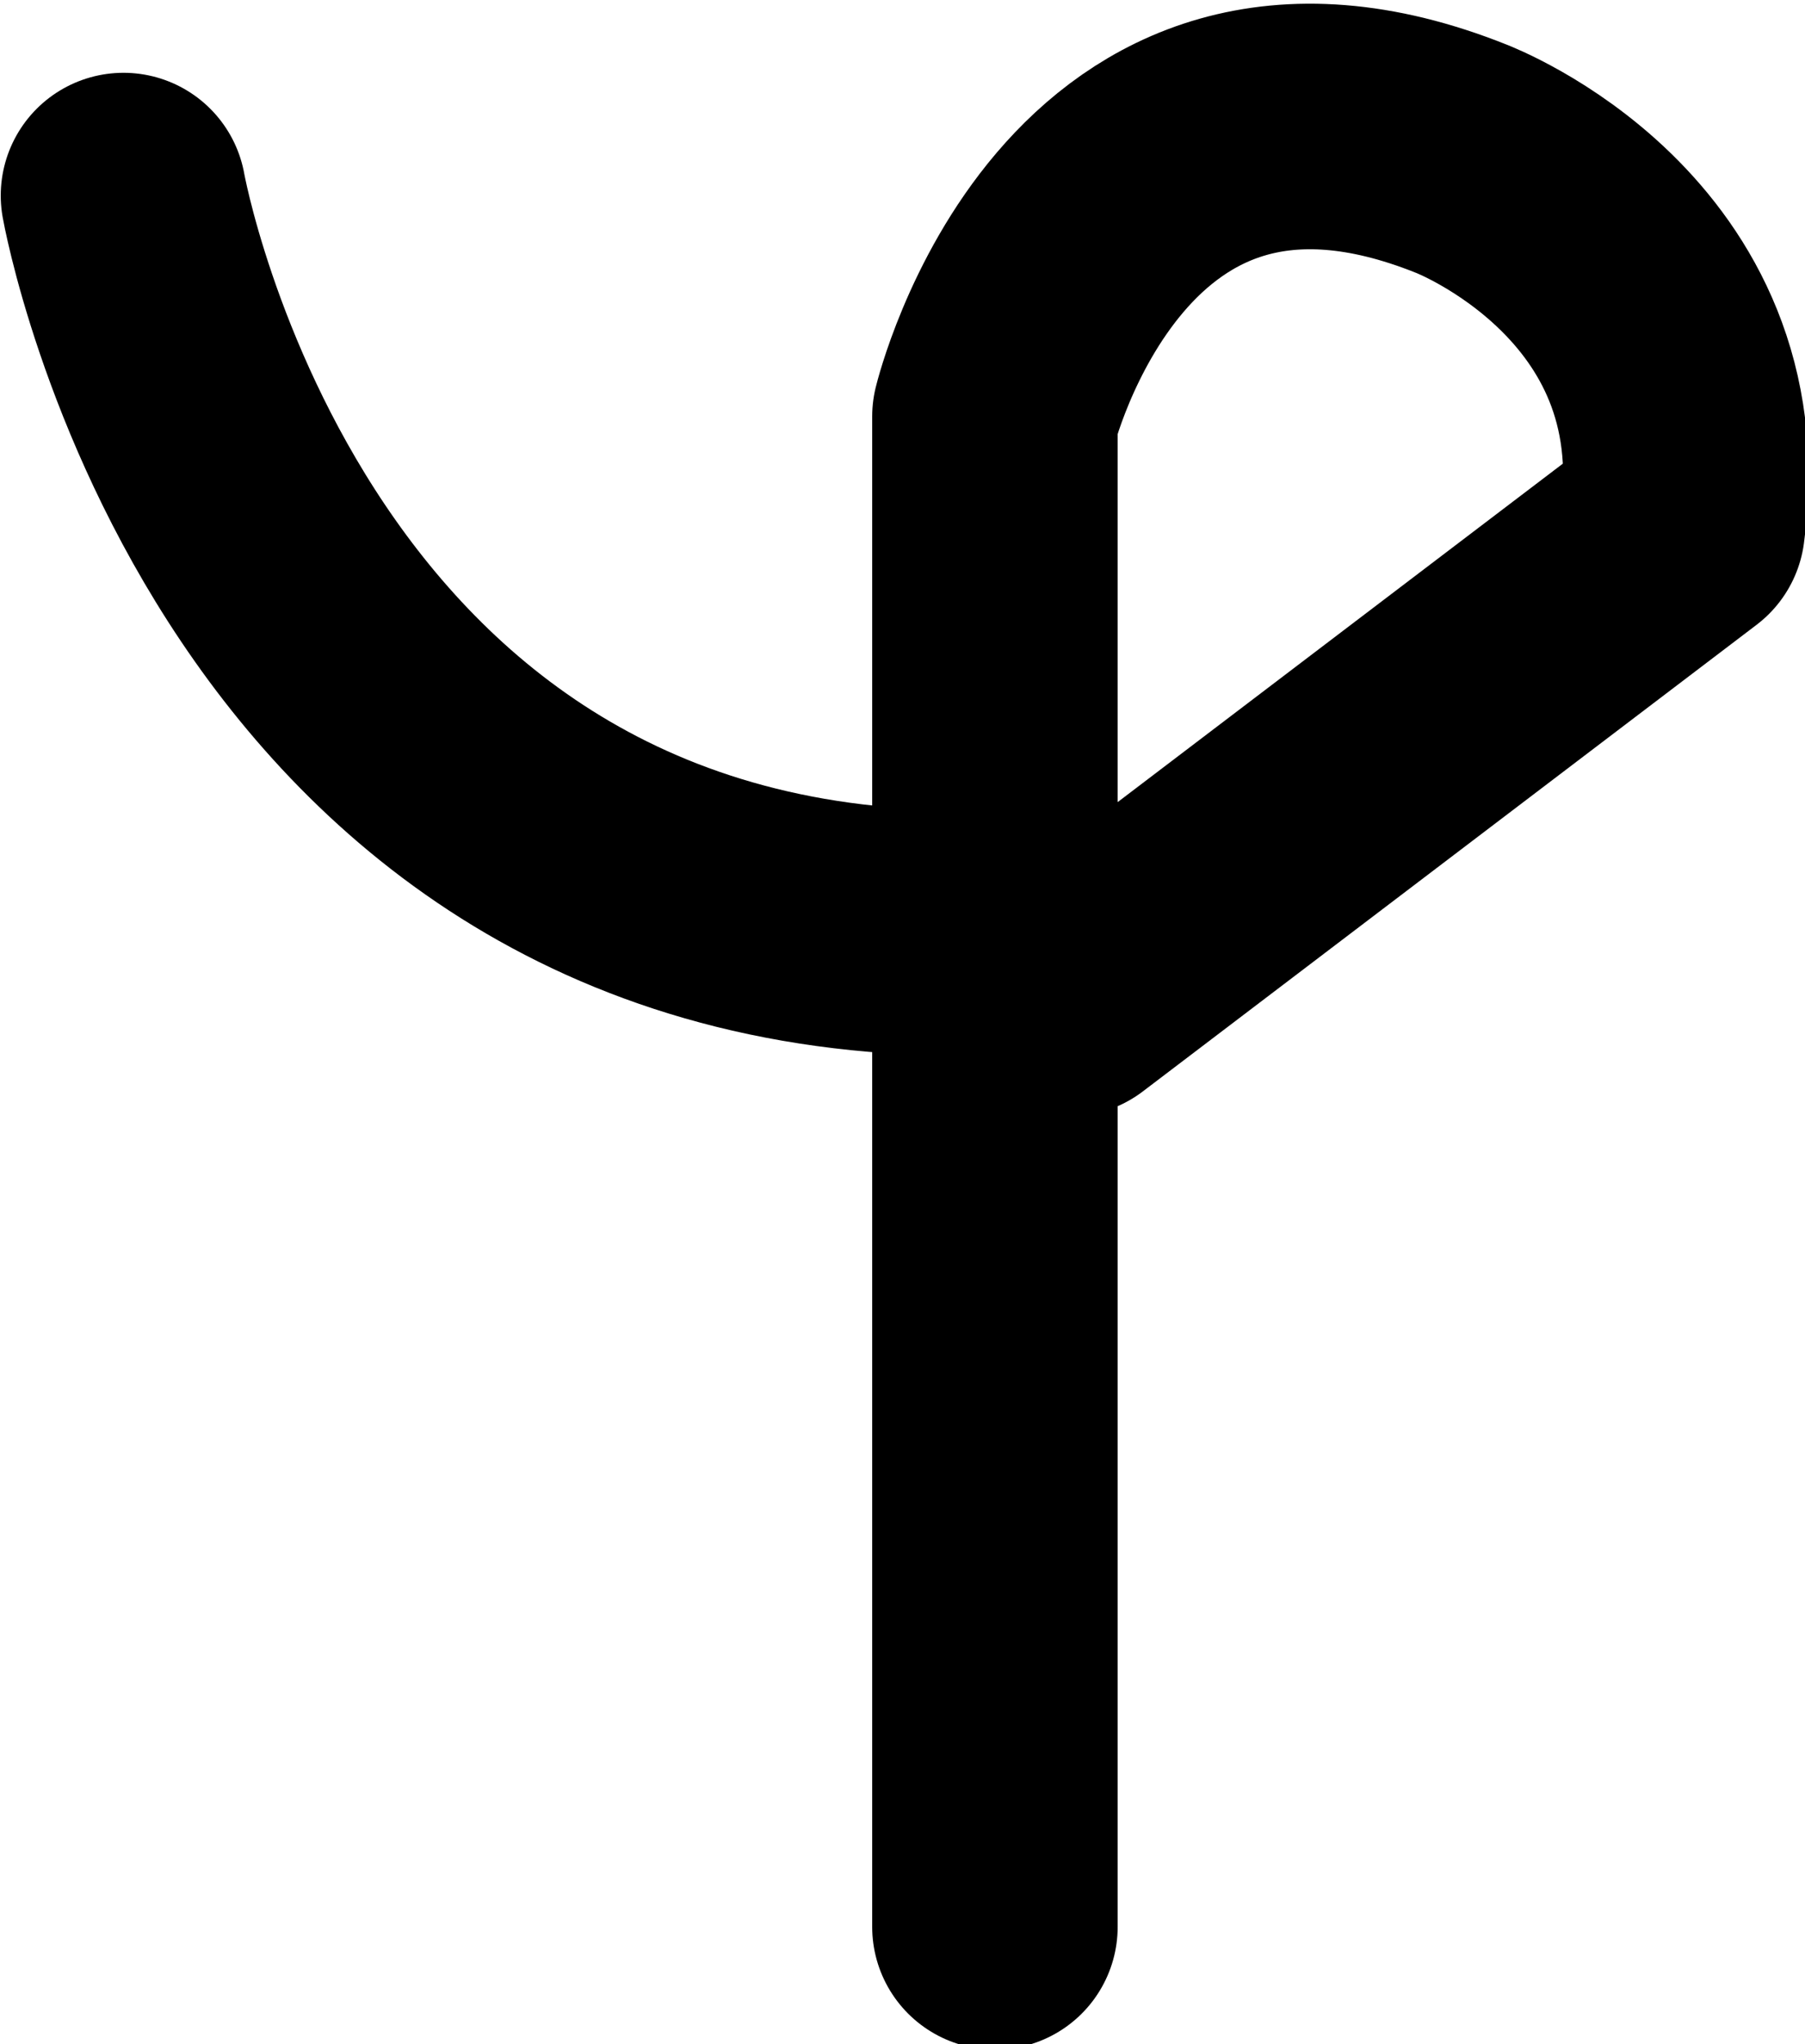 <?xml version="1.0" encoding="UTF-8" standalone="no"?>
<!-- Created with Inkscape (http://www.inkscape.org/) -->

<svg
   xmlns:dc="http://purl.org/dc/elements/1.1/"
   xmlns:cc="http://creativecommons.org/ns#"
   xmlns:rdf="http://www.w3.org/1999/02/22-rdf-syntax-ns#"
   xmlns:svg="http://www.w3.org/2000/svg"
   xmlns="http://www.w3.org/2000/svg"
   xmlns:sodipodi="http://sodipodi.sourceforge.net/DTD/sodipodi-0.dtd"
   xmlns:inkscape="http://www.inkscape.org/namespaces/inkscape"
   width="38.971mm"
   height="44.117mm"
   viewBox="0 0 38.971 44.117"
   version="1.1"
   id="svg842"
   inkscape:version="0.92.5 (2060ec1f9f, 2020-04-08)"
   sodipodi:docname="monogram.kharoshthi.17_1.svg">
  <defs
     id="defs836" />
  <sodipodi:namedview
     id="base"
     pagecolor="#ffffff"
     bordercolor="#666666"
     borderopacity="1.0"
     inkscape:pageopacity="0.0"
     inkscape:pageshadow="2"
     inkscape:zoom="0.35"
     inkscape:cx="-284.92538"
     inkscape:cy="-268.05844"
     inkscape:document-units="mm"
     inkscape:current-layer="layer1"
     showgrid="false"
     inkscape:window-width="3752"
     inkscape:window-height="2096"
     inkscape:window-x="88"
     inkscape:window-y="27"
     inkscape:window-maximized="1" />
  <g
     inkscape:label="Layer 1"
     inkscape:groupmode="layer"
     id="layer1"
     transform="translate(-16.044,-33.793)">
    <g
       id="Export"
       transform="matrix(0.265,0,0,0.265,10.23,-21.876)">
      <path
         class="cls-1"
         d="m 32,226 c 0,0 11,62 71,60"
         id="path19"
         inkscape:connector-curvature="0"
         style="fill:none;stroke:#000000;stroke-width:20px;stroke-linecap:round;stroke-linejoin:round" />
      <path
         class="cls-1"
         d="M 103,367 V 244 c 0,0 8,-33 38,-21 0,0 21,8 18,30 l -50,38"
         id="path21"
         inkscape:connector-curvature="0"
         style="fill:none;stroke:#000000;stroke-width:20px;stroke-linecap:round;stroke-linejoin:round" />
    </g>
  </g>
</svg>
